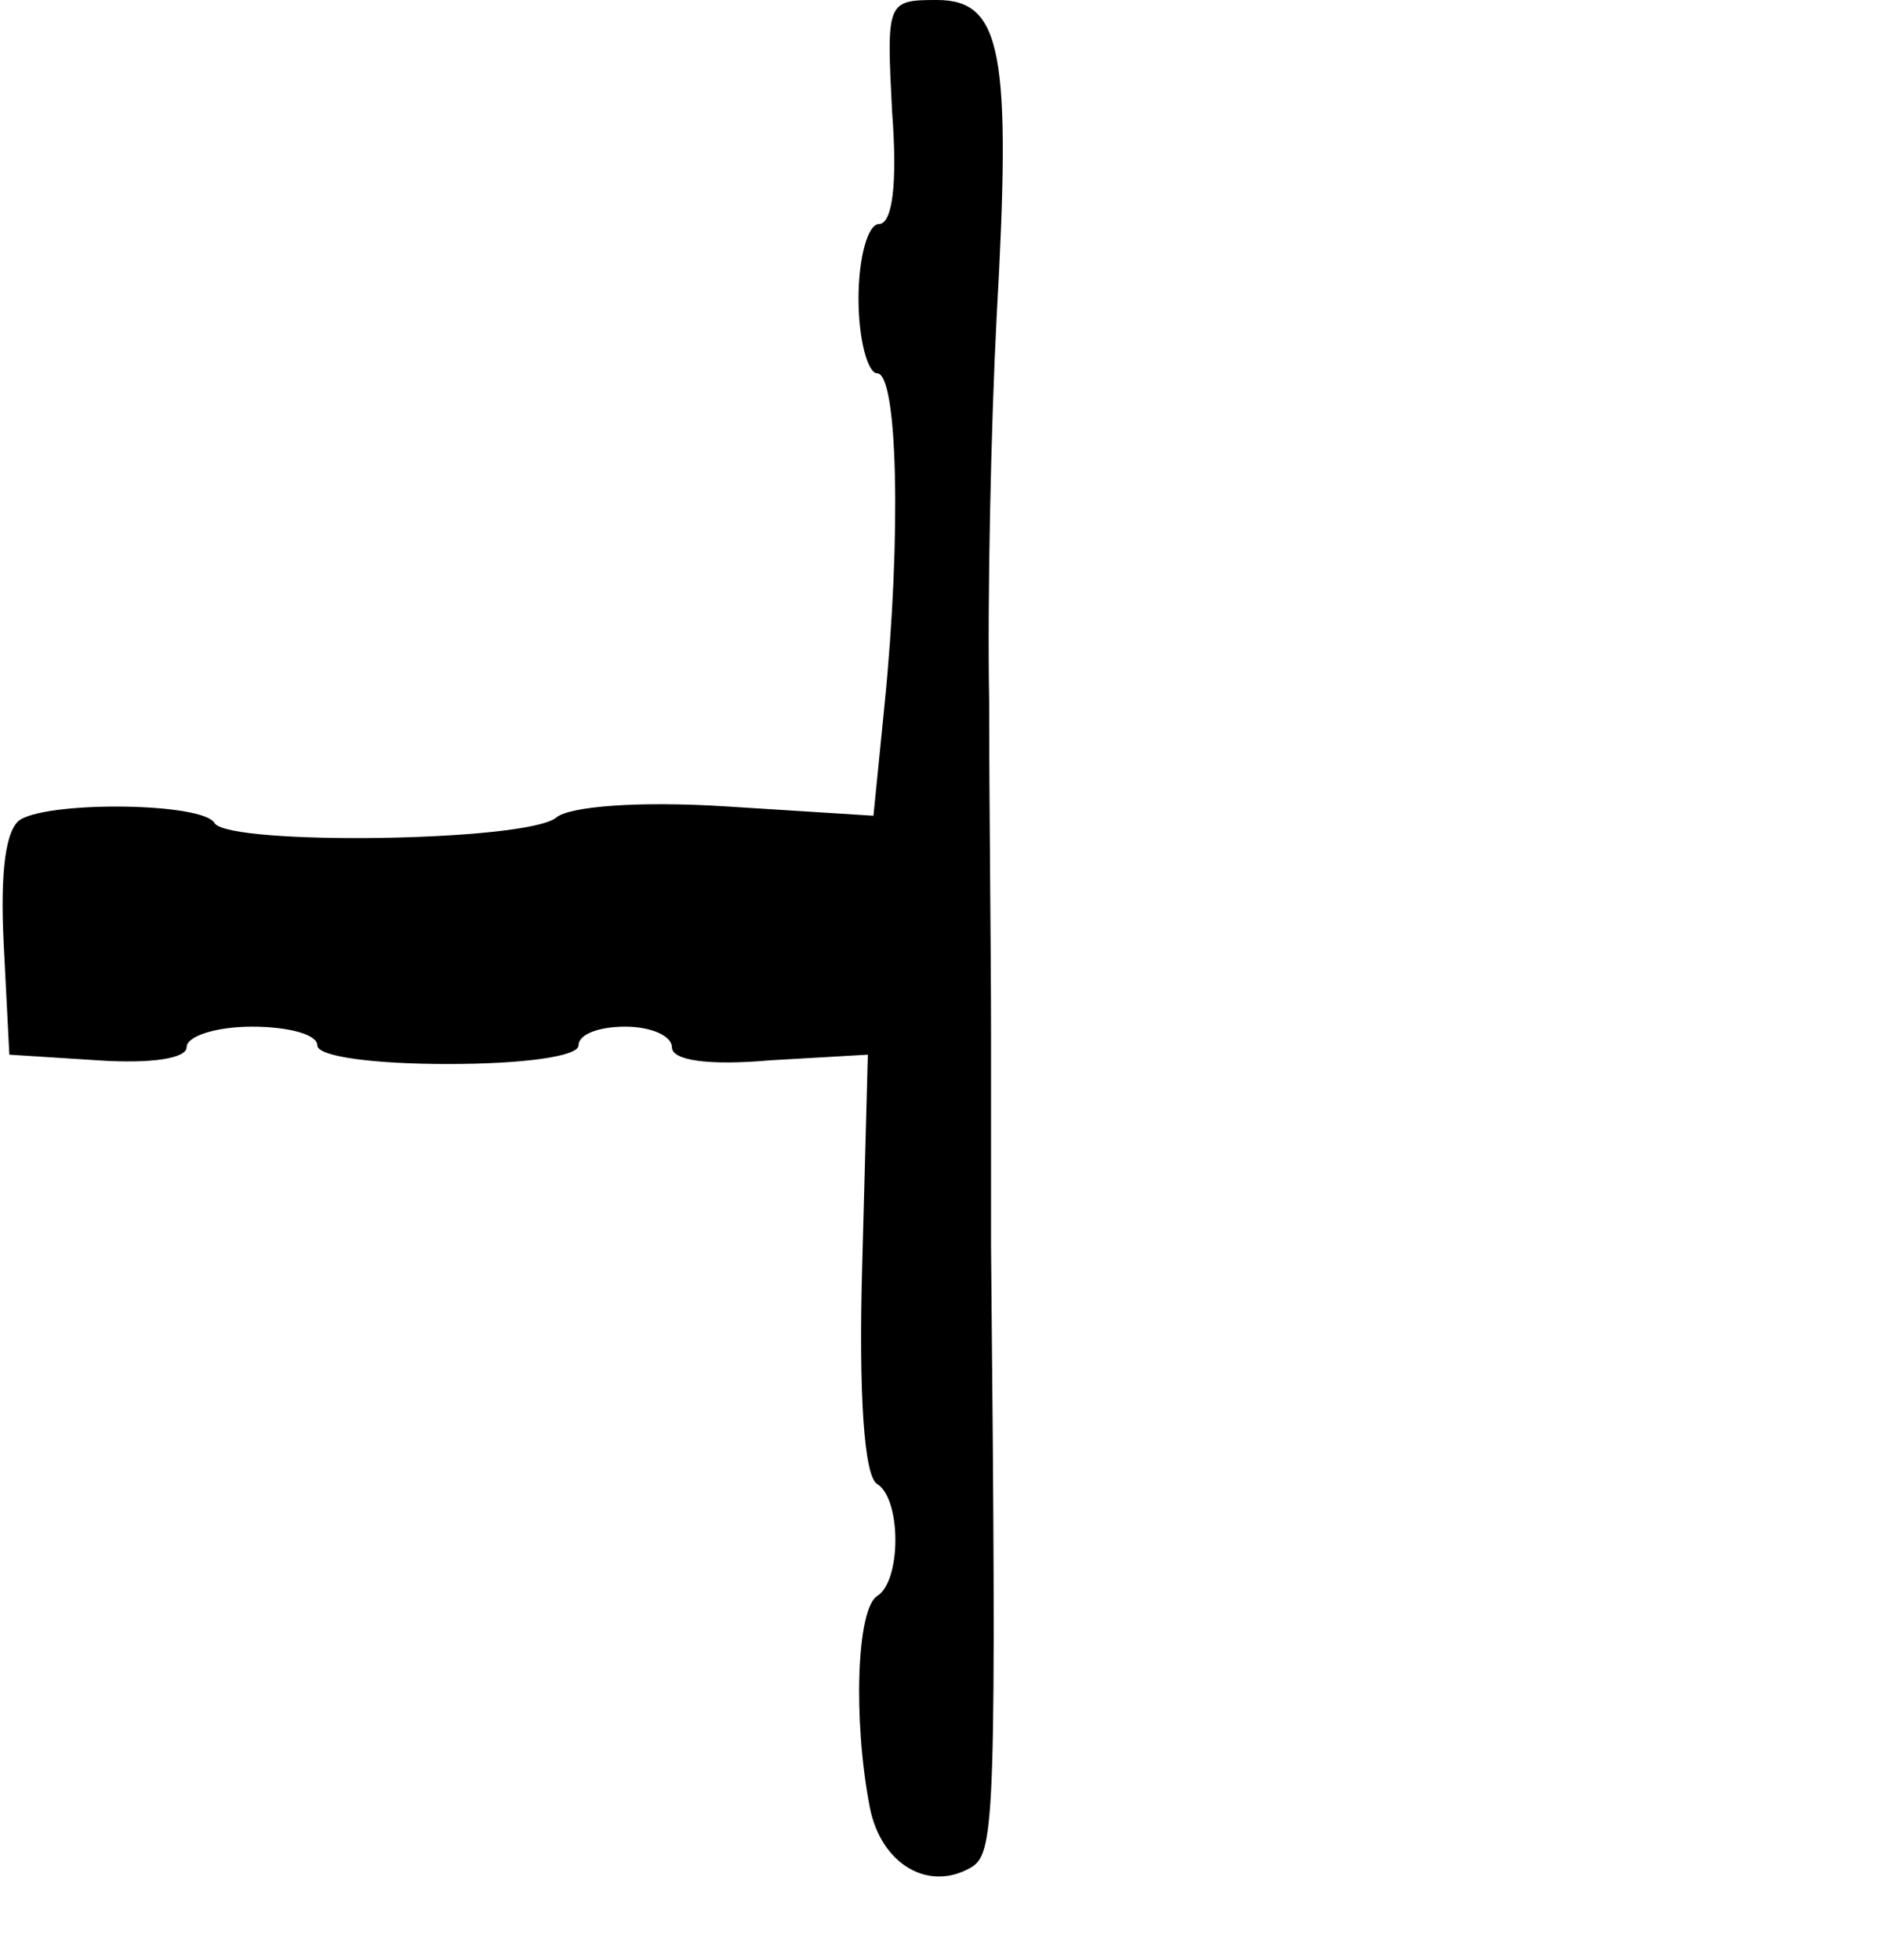 <?xml version="1.0" standalone="no"?>
<!DOCTYPE svg PUBLIC "-//W3C//DTD SVG 20010904//EN"
 "http://www.w3.org/TR/2001/REC-SVG-20010904/DTD/svg10.dtd">
<svg version="1.0" xmlns="http://www.w3.org/2000/svg"
 width="101pt" height="105pt" viewBox="0 0 101 105"
 preserveAspectRatio="xMidYMid meet">
<g transform="translate(0,105) scale(0.1,-0.1)"
fill="#000000" stroke="none">
<path d="M478 990 c3 -39 0 -60 -7 -60 -6 0 -11 -18 -11 -40 0 -22 5 -40 10
-40 11 0 13 -87 4 -177 l-6 -60 -79 5 c-47 3 -84 0 -91 -6 -16 -13 -175 -15
-183 -3 -6 11 -87 12 -104 2 -8 -5 -11 -28 -9 -67 l3 -59 47 -3 c29 -2 48 1
48 7 0 6 16 11 35 11 19 0 35 -4 35 -10 0 -6 30 -10 70 -10 40 0 70 4 70 10 0
6 11 10 25 10 14 0 25 -5 25 -11 0 -7 19 -10 53 -7 l52 3 -3 -112 c-2 -70 1
-114 8 -118 13 -8 13 -52 0 -60 -11 -7 -13 -66 -4 -113 6 -31 32 -46 55 -32
12 8 13 29 10 333 0 20 0 72 0 115 0 42 -1 122 -1 177 -1 55 1 147 4 205 8
142 3 170 -32 170 -27 0 -27 -1 -24 -60z"/>
</g>
</svg>
